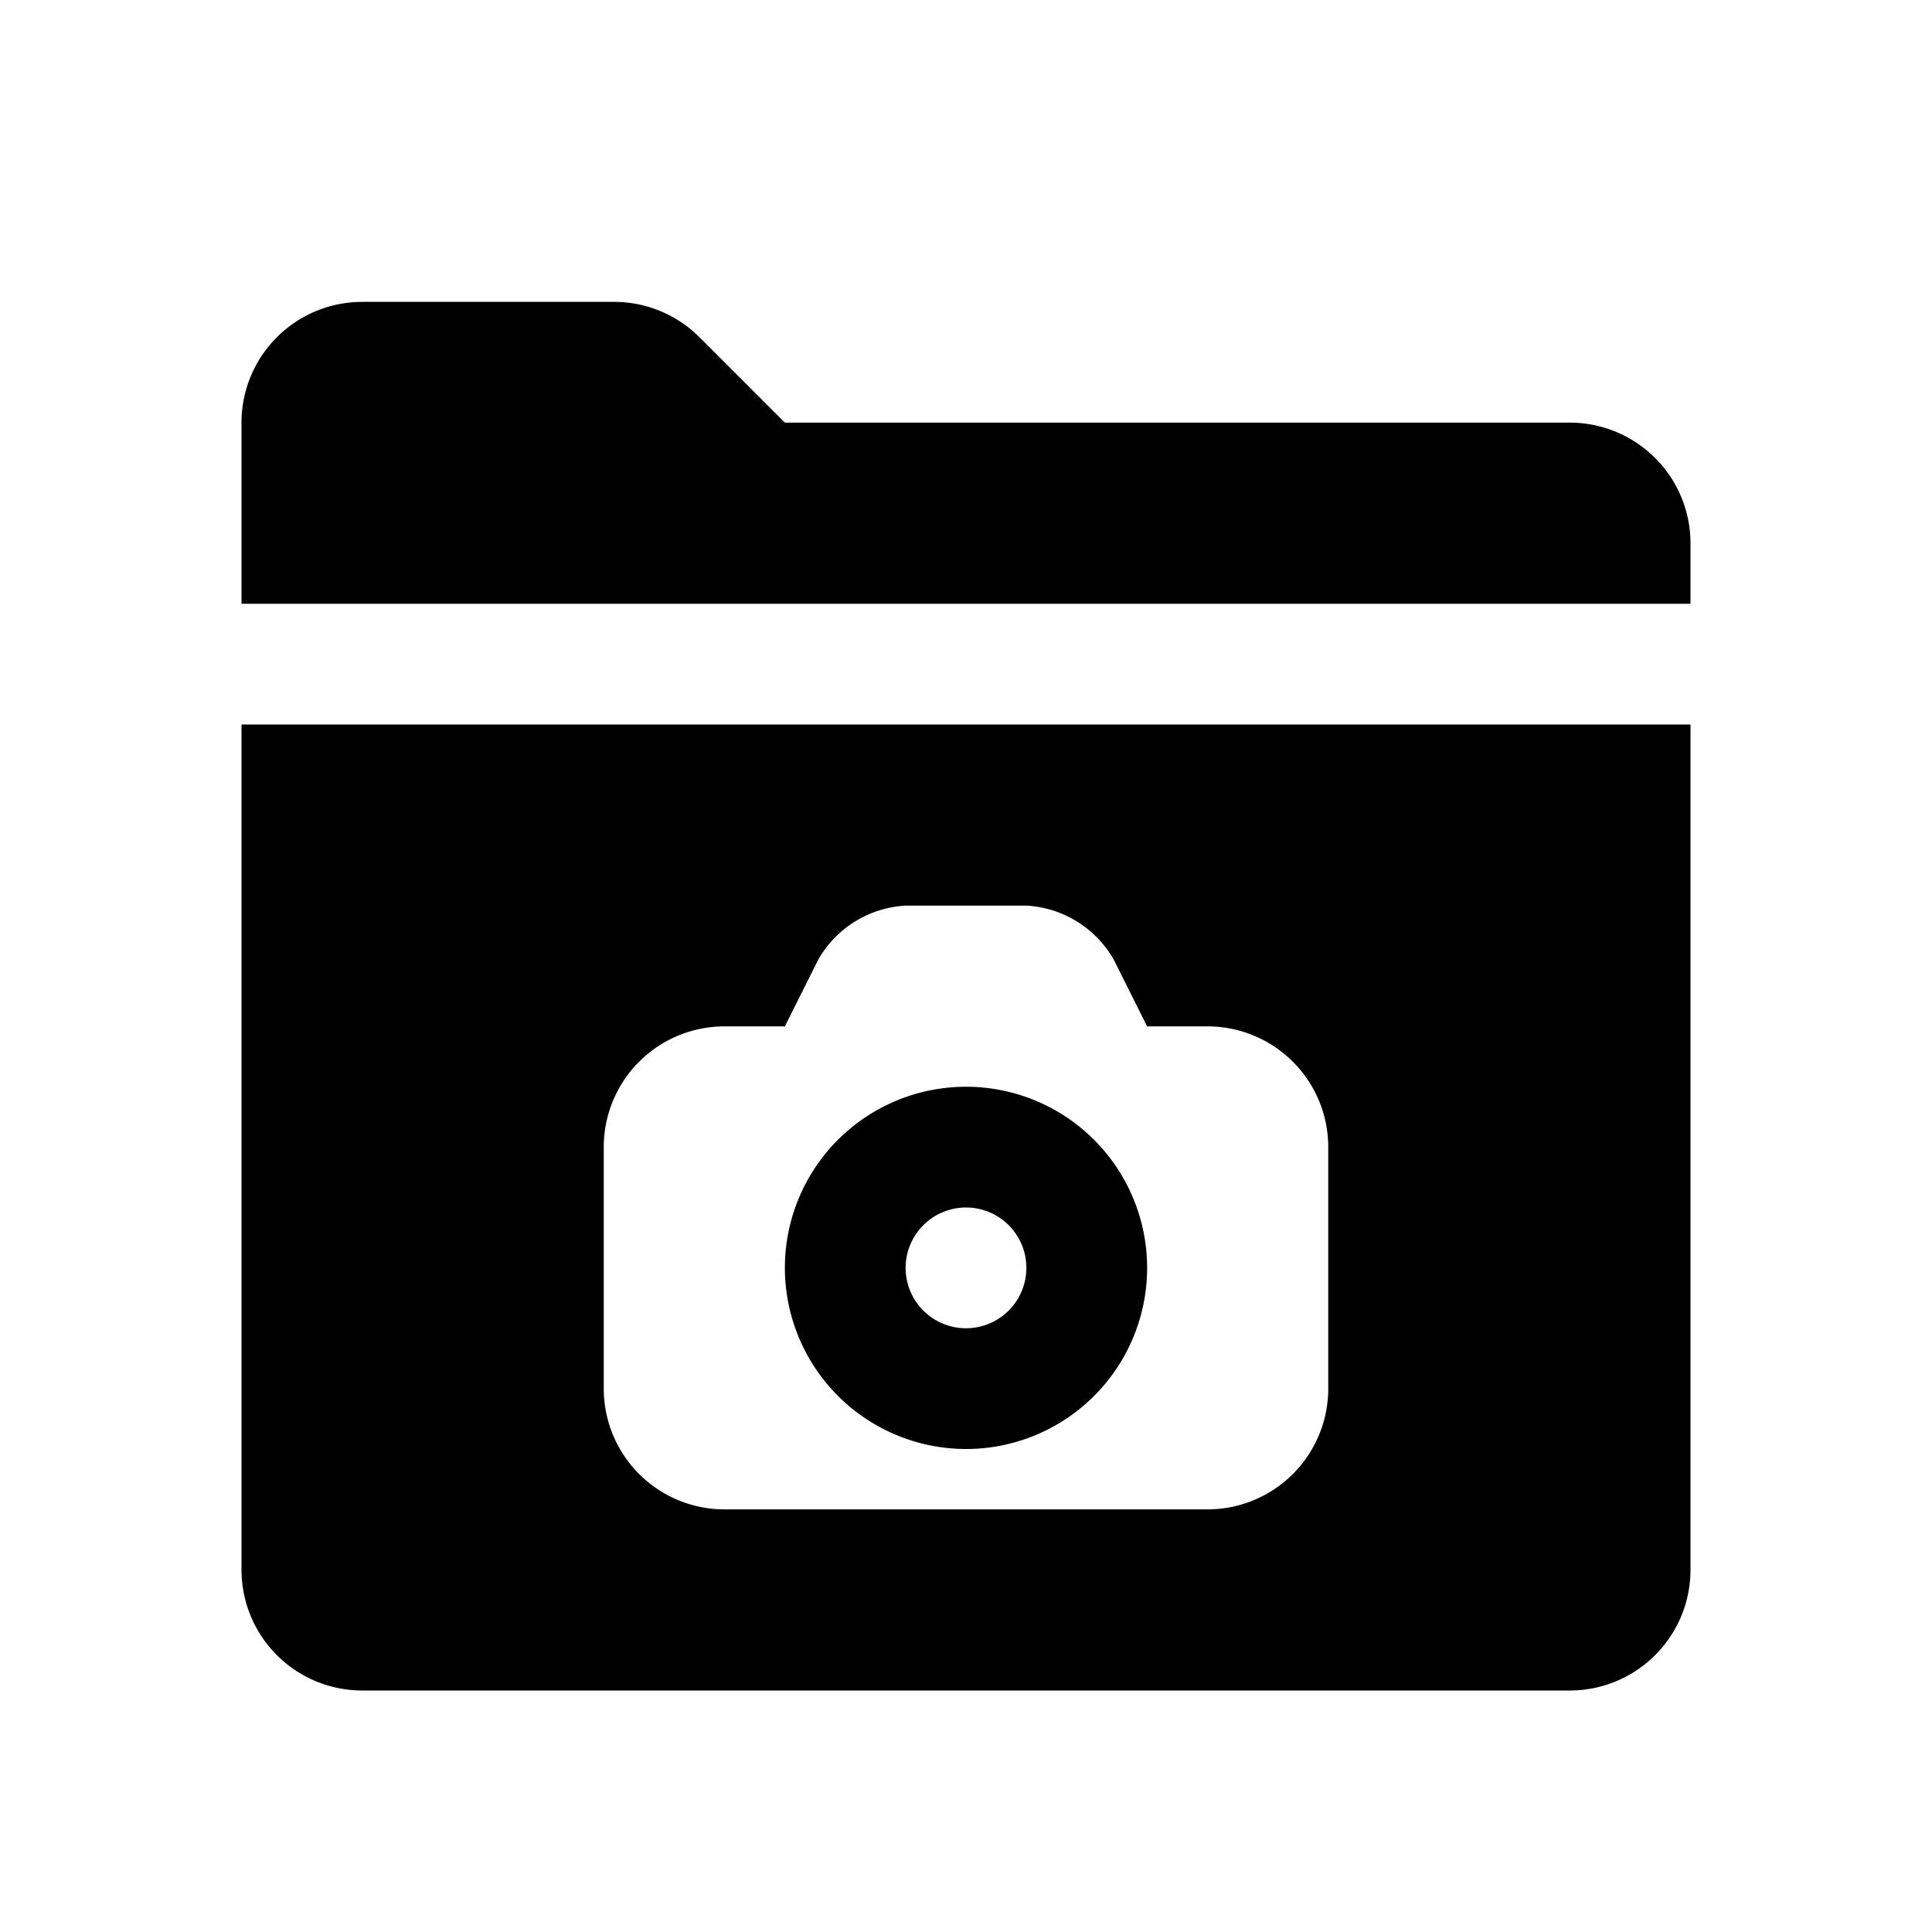 <svg id="glyphicons-filetypes" xmlns="http://www.w3.org/2000/svg" viewBox="0 0 32 32">
  <path id="folder-photo" d="M16,24a3,3,0,1,0-3-3A3.003,3.003,0,0,0,16,24Zm0-4a1,1,0,1,1-1,1A1.001,1.001,0,0,1,16,20ZM4,26a2,2,0,0,0,2,2H26a2,2,0,0,0,2-2V12H4Zm6-7a2,2,0,0,1,2-2h1l.553-1.106A1.777,1.777,0,0,1,15,15h2a1.777,1.777,0,0,1,1.447.894L19,17h1a2,2,0,0,1,2,2v4a2,2,0,0,1-2,2H12a2,2,0,0,1-2-2ZM28,9v1H4V7A2,2,0,0,1,6,5h4.172a2,2,0,0,1,1.414.586L13,7H26A2,2,0,0,1,28,9Z"/>
</svg>
